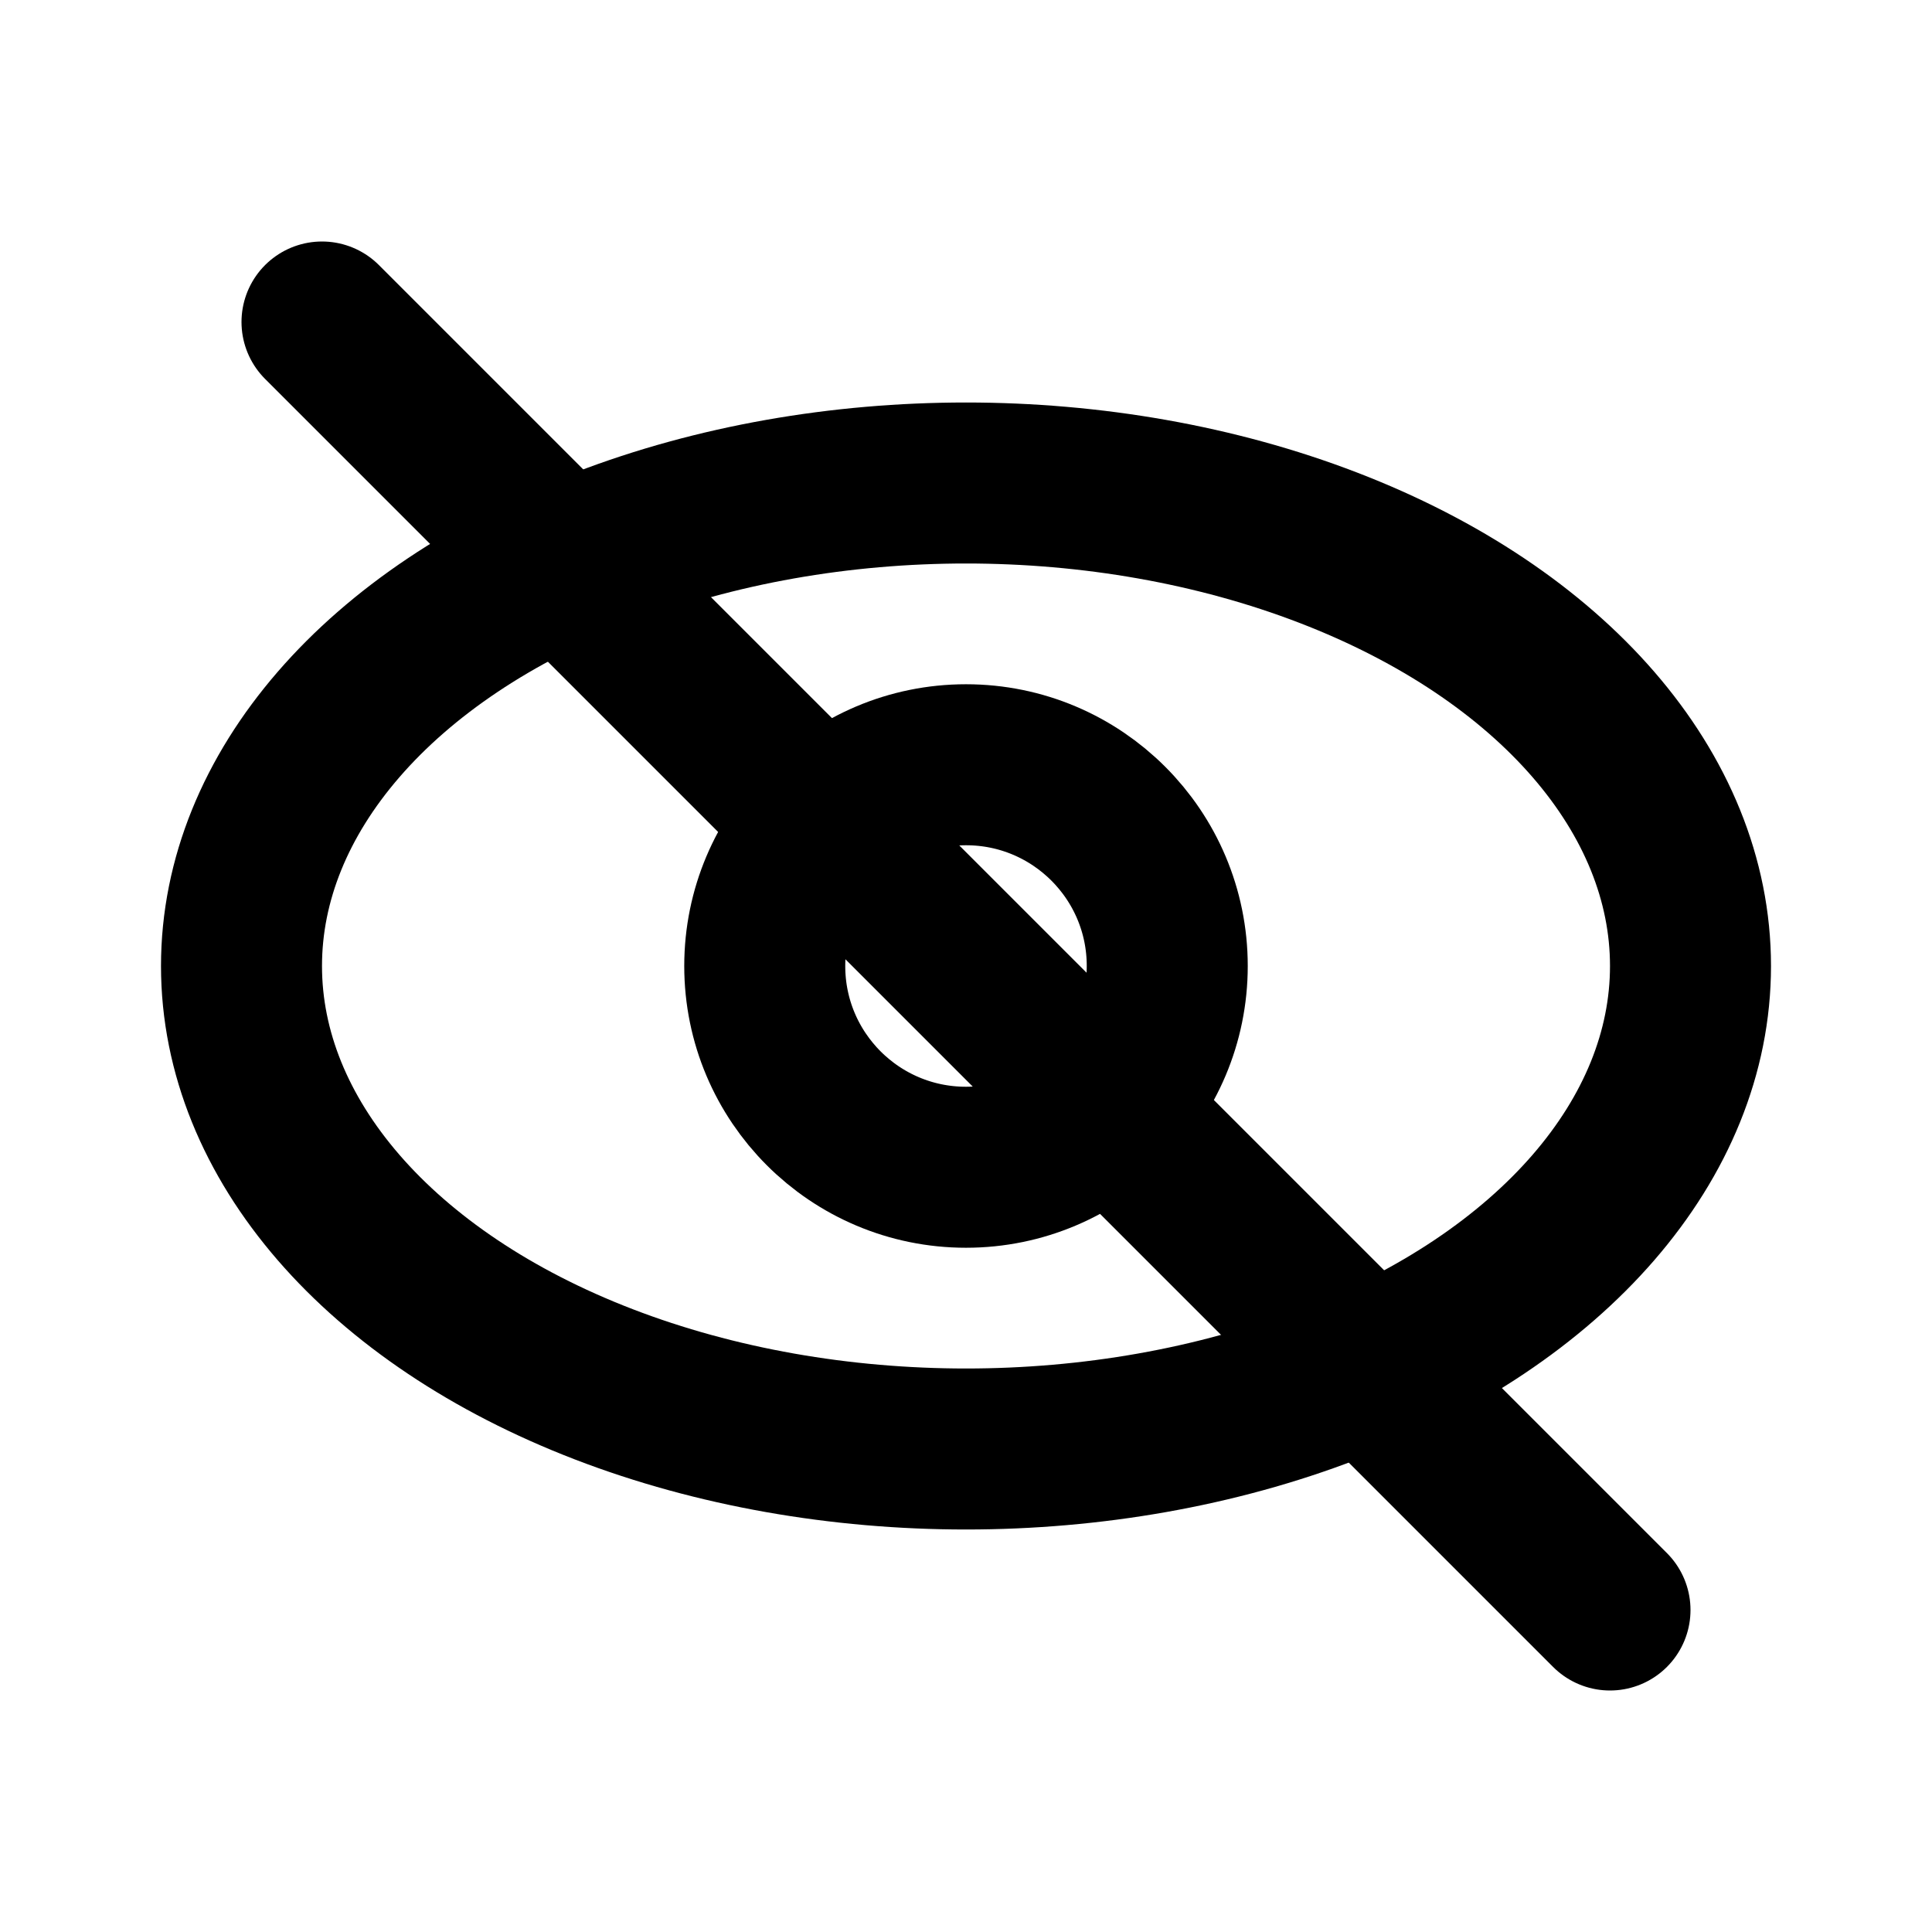 <svg xmlns="http://www.w3.org/2000/svg" width="28" height="28" viewBox="0 0 24 24" fill="none" stroke="black" stroke-width="2" stroke-linecap="round" stroke-linejoin="round">
  <ellipse cx="12" cy="12" rx="9" ry="6"/>
  <circle cx="12" cy="12" r="2.5"/>
  <line x1="4" y1="4" x2="20" y2="20"/>
</svg>

